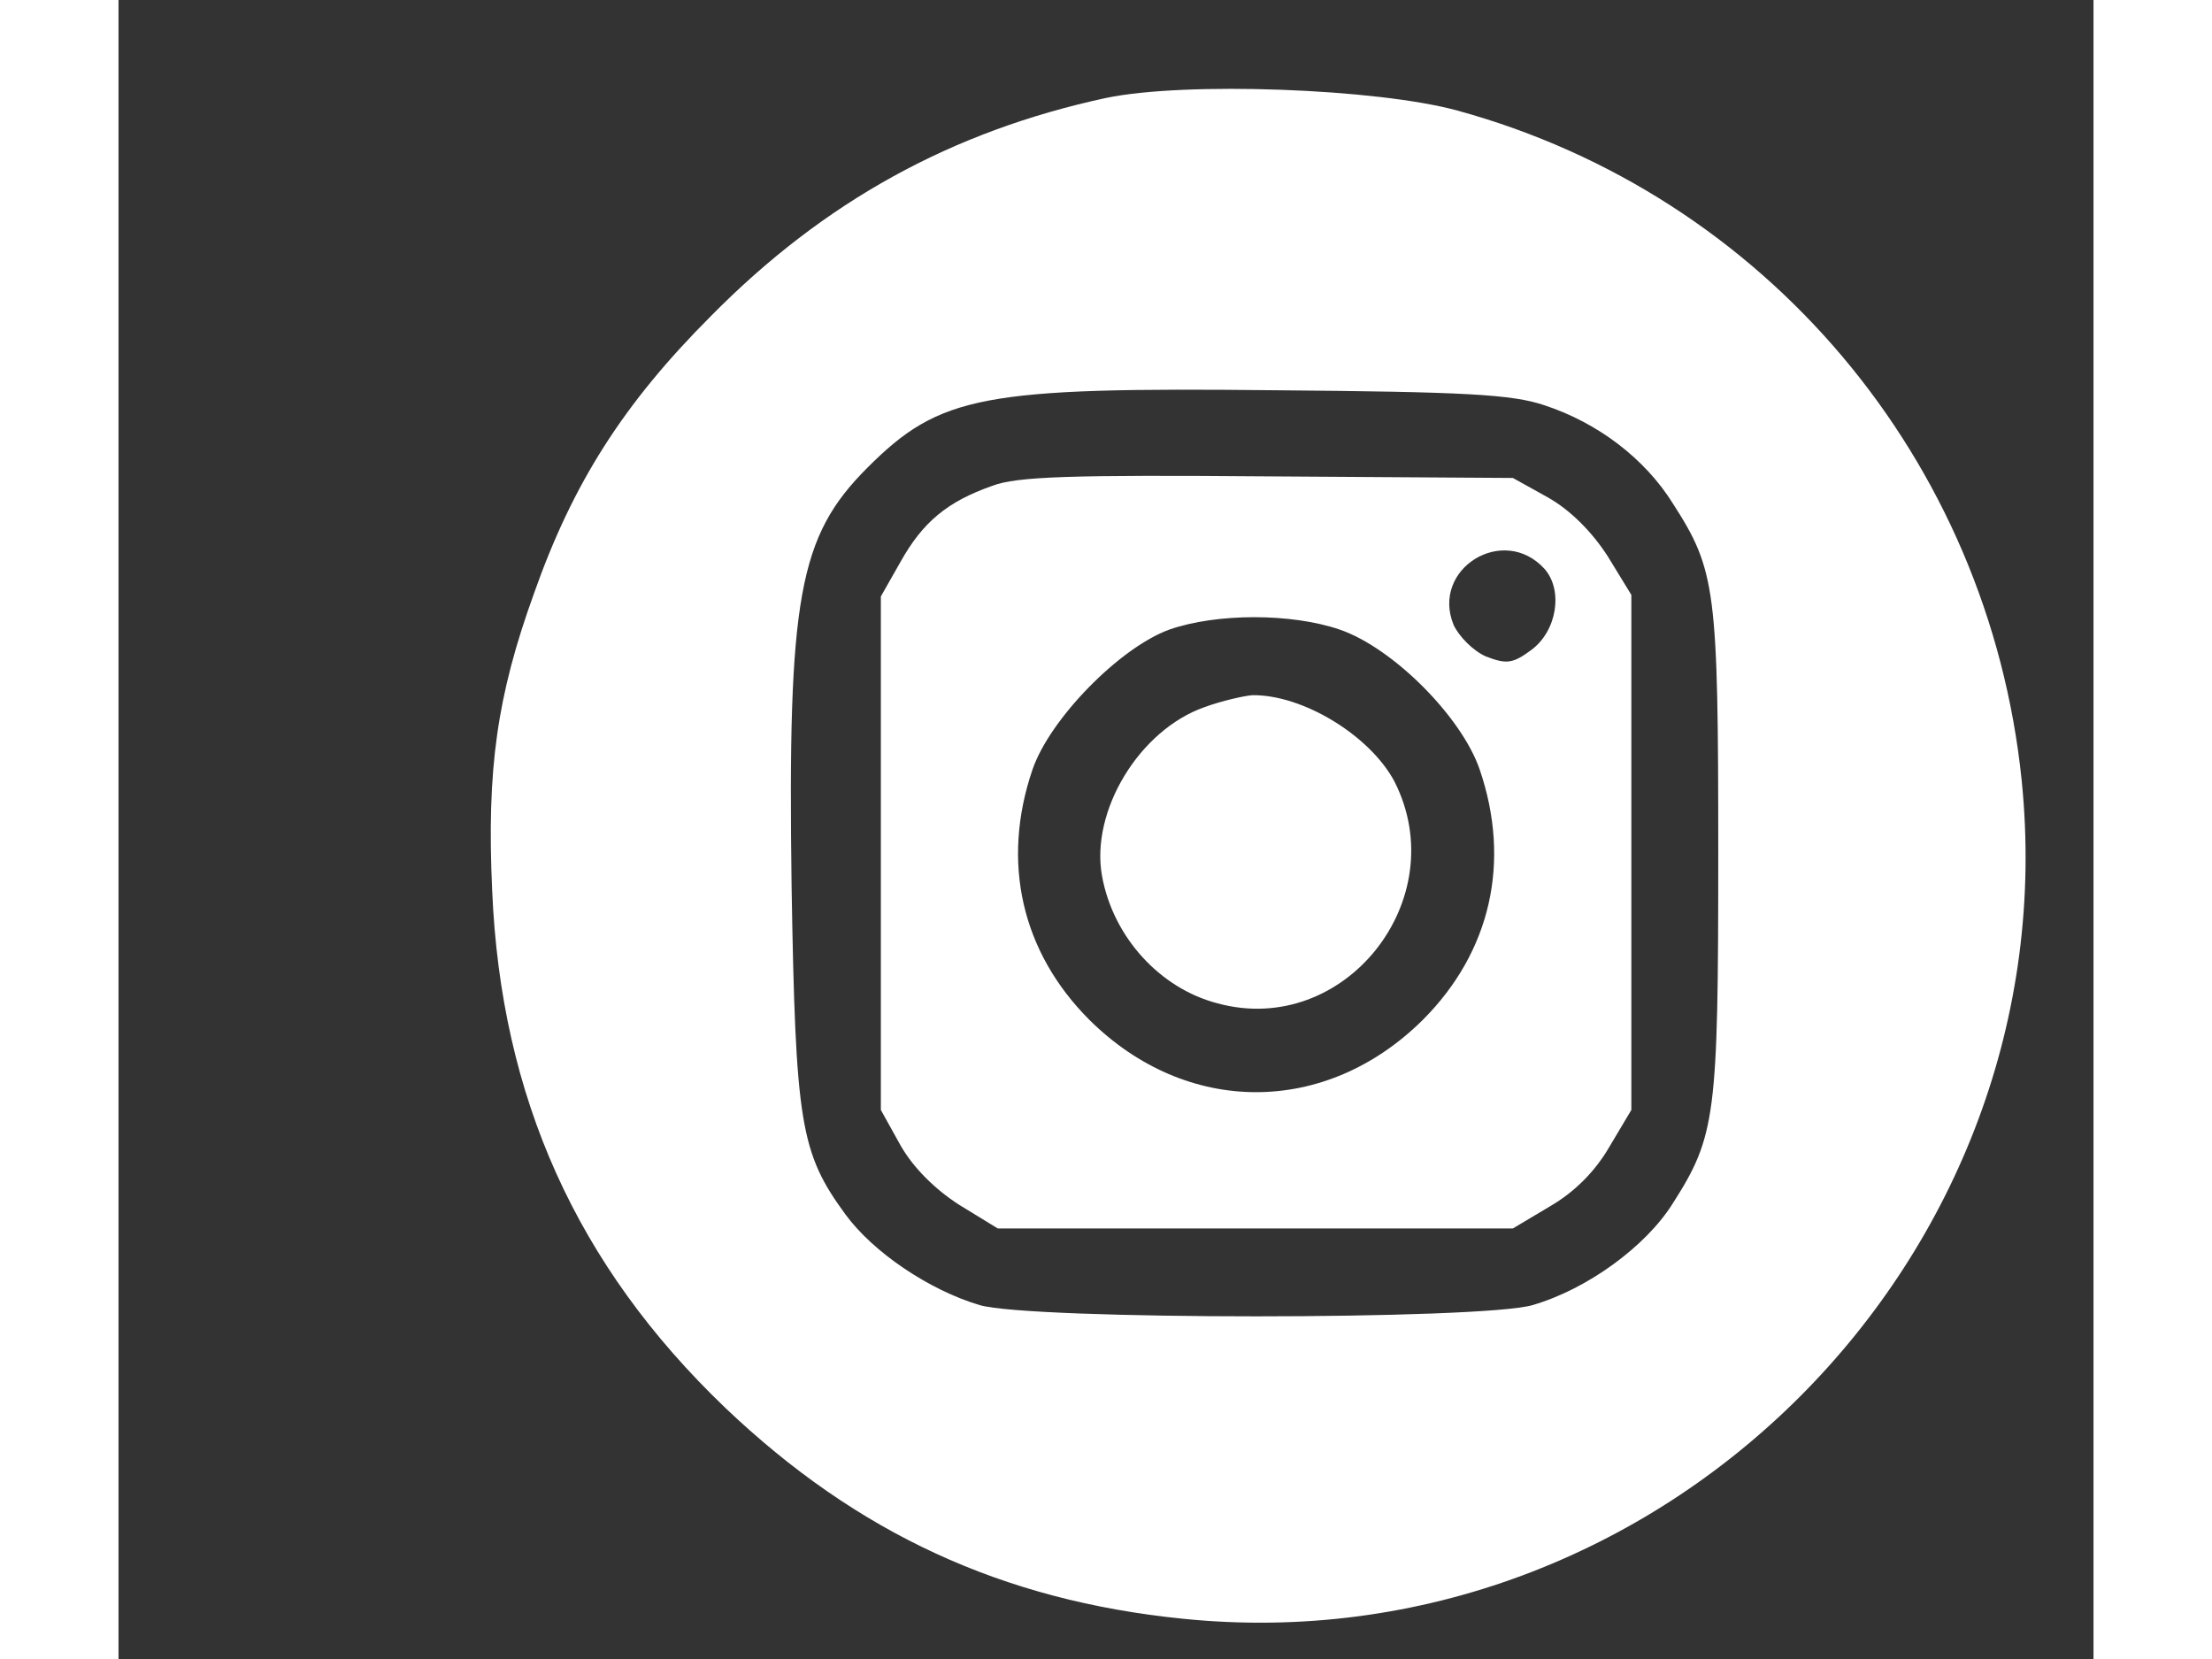 
<svg version="1.0" xmlns="http://www.w3.org/2000/svg"
 width="288pt" height="216pt" viewBox="0 0 250 210"
 preserveAspectRatio="xMidYMid meet">
<rect x="0" y="0" width="250" height="210" fill="#333333" stroke="none"/>
<g transform="translate(0,216) scale(0.1,-0.1)"
fill="#fff" stroke="none">
<path d="M1250 2036 c-195 -42 -357 -131 -500 -276 -111 -111 -175 -212 -224
-351 -47 -130 -60 -223 -53 -376 11 -262 107 -475 295 -655 167 -159 351 -244
579 -267 605 -62 1124 457 1062 1062 -42 405 -324 740 -714 847 -102 28 -345
37 -445 16z m555 -389 c67 -22 127 -67 163 -125 54 -84 57 -109 57 -442 0
-333 -3 -358 -58 -444 -34 -54 -108 -108 -177 -128 -64 -19 -636 -19 -700 0
-64 19 -135 67 -170 115 -57 78 -63 115 -68 416 -5 365 9 442 96 529 92 92
146 102 517 98 237 -2 299 -5 340 -19z"/>
<path d="M1106 1545 c-57 -20 -88 -46 -116 -96 l-25 -44 0 -325 0 -325 25 -45
c16 -28 43 -55 74 -75 l49 -30 326 0 326 0 47 28 c31 18 57 44 75 75 l28 47 0
326 0 326 -30 49 c-20 31 -47 58 -75 74 l-45 25 -310 2 c-248 2 -318 0 -349
-12z m699 -105 c24 -27 16 -79 -17 -103 -23 -17 -31 -18 -57 -8 -16 7 -34 25
-41 40 -29 71 63 128 115 71z m-259 -77 c67 -23 154 -110 177 -177 40 -117 14
-231 -72 -317 -123 -122 -299 -122 -422 0 -86 86 -112 200 -72 317 22 64 110
154 173 177 60 21 155 21 216 0z"/>
<path d="M1375 1265 c-83 -29 -145 -132 -130 -214 14 -77 73 -142 146 -161
161 -44 300 132 224 281 -31 58 -116 110 -180 109 -11 -1 -38 -7 -60 -15z"/>
</g>
</svg>
